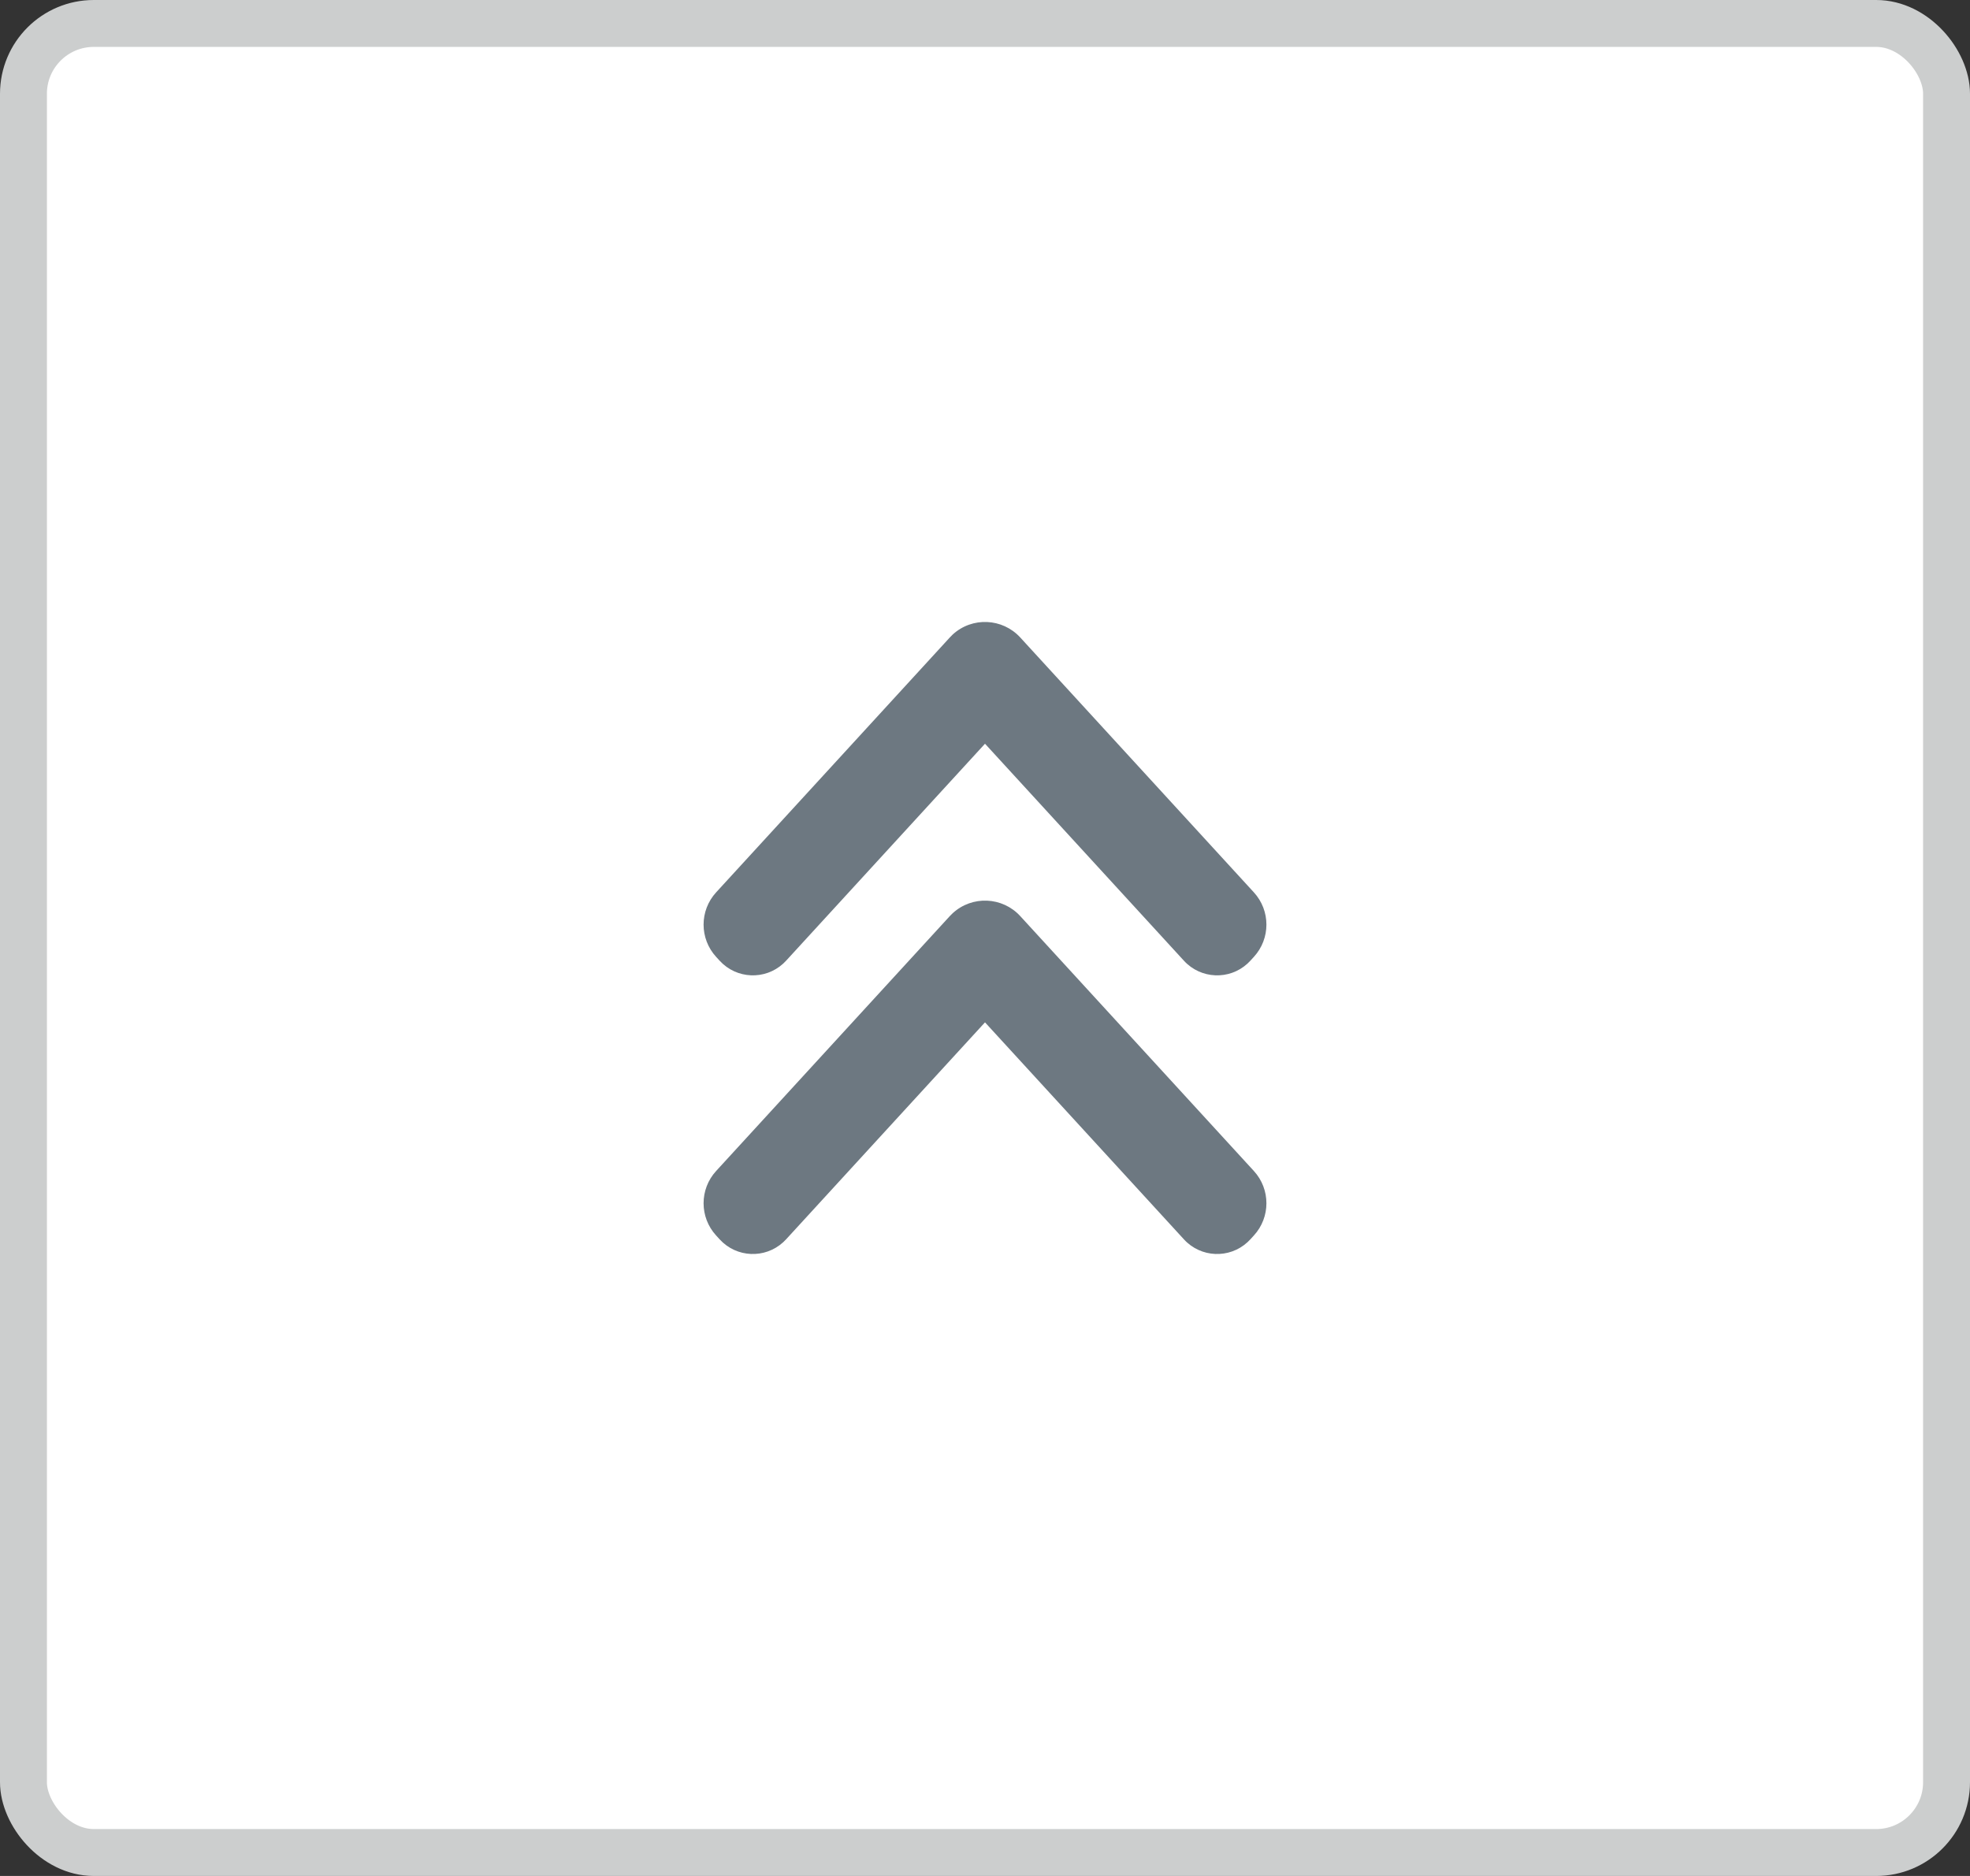 <svg width="42" height="40" viewBox="0 0 42 40" fill="none" xmlns="http://www.w3.org/2000/svg">
<rect x="0" y="0" width="42" height="40" fill="#333333" stroke="none"/>
<rect x="0.5" y="0.5" width="41" height="39" rx="1.5" fill="white"/>
<path fill-rule="evenodd" clip-rule="evenodd" d="M21 15.858L25.242 20.486C25.6 20.876 26.207 20.903 26.597 20.545C26.618 20.526 26.637 20.506 26.656 20.486L26.732 20.403C27.089 20.014 27.089 19.416 26.732 19.027L21.751 13.592C21.371 13.178 20.727 13.149 20.312 13.529C20.29 13.549 20.27 13.57 20.25 13.592L15.268 19.027C14.911 19.416 14.911 20.014 15.268 20.403L15.344 20.486C15.702 20.876 16.308 20.903 16.699 20.545C16.719 20.526 16.739 20.506 16.758 20.486L21 15.858Z" fill="#6D7881"/>
<path fill-rule="evenodd" clip-rule="evenodd" d="M21 21.799L25.242 26.427C25.6 26.818 26.207 26.844 26.597 26.486C26.618 26.467 26.637 26.448 26.656 26.427L26.732 26.344C27.089 25.955 27.089 25.357 26.732 24.968L21.751 19.533C21.371 19.119 20.727 19.091 20.312 19.471C20.29 19.491 20.27 19.511 20.25 19.533L15.268 24.968C14.911 25.357 14.911 25.955 15.268 26.344L15.344 26.427C15.702 26.818 16.308 26.844 16.699 26.486C16.719 26.467 16.739 26.448 16.758 26.427L21 21.799Z" fill="#6D7881"/>
<rect x="0.5" y="0.5" width="41" height="39" rx="1.5" stroke="#CCCECE"/>
</svg>
